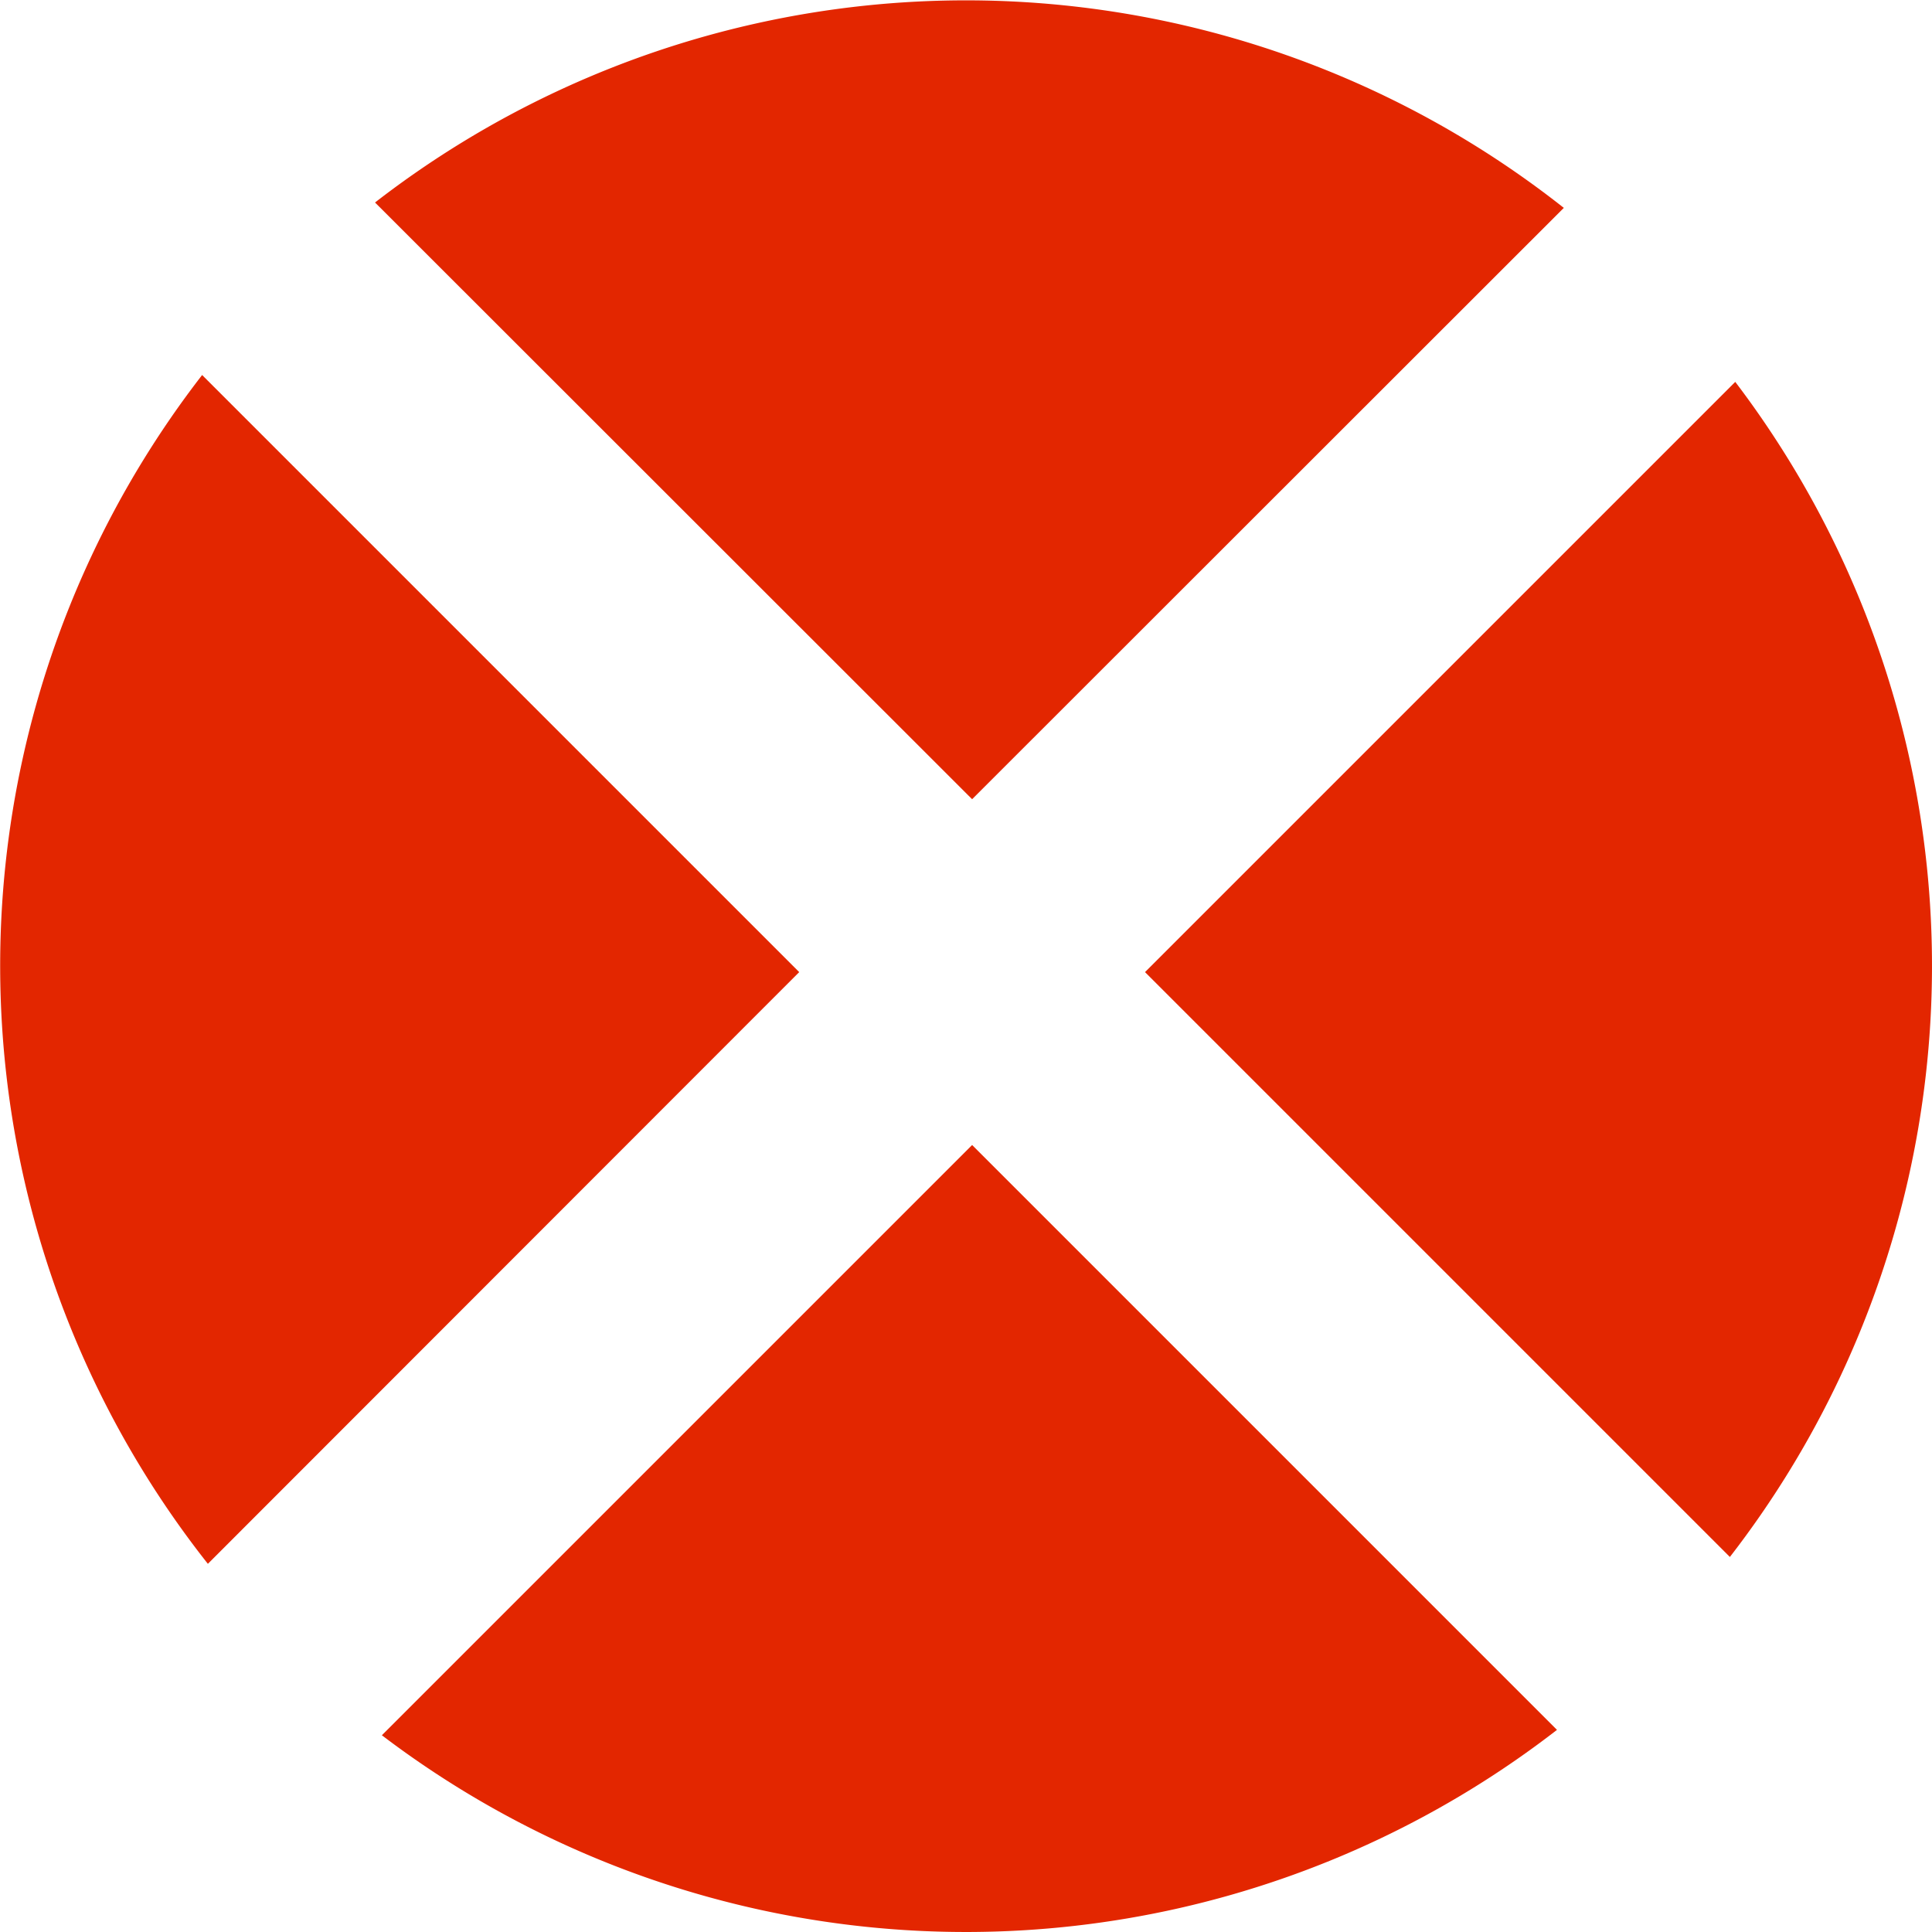 <svg xmlns="http://www.w3.org/2000/svg" viewBox="0 0 158 158"><title>red_cross</title><g id="图层_2" data-name="图层 2"><g id="图层_1-2" data-name="图层 1"><path d="M141.91,31.23,93.64,79.5l47.83,47.83a78.94,78.94,0,0,0,.44-96.1Z" style="fill:#e32600"/><path d="M127.89,17a78.91,78.91,0,0,0-97.22-.44L79.5,65.36Z" style="fill:#e32600"/><path d="M16.53,30.67A78.91,78.91,0,0,0,17,127.89L65.36,79.5Z" style="fill:#e32600"/><path d="M31.23,141.91a78.94,78.94,0,0,0,96.1-.44L79.5,93.64Z" style="fill:#e32600"/></g></g></svg>